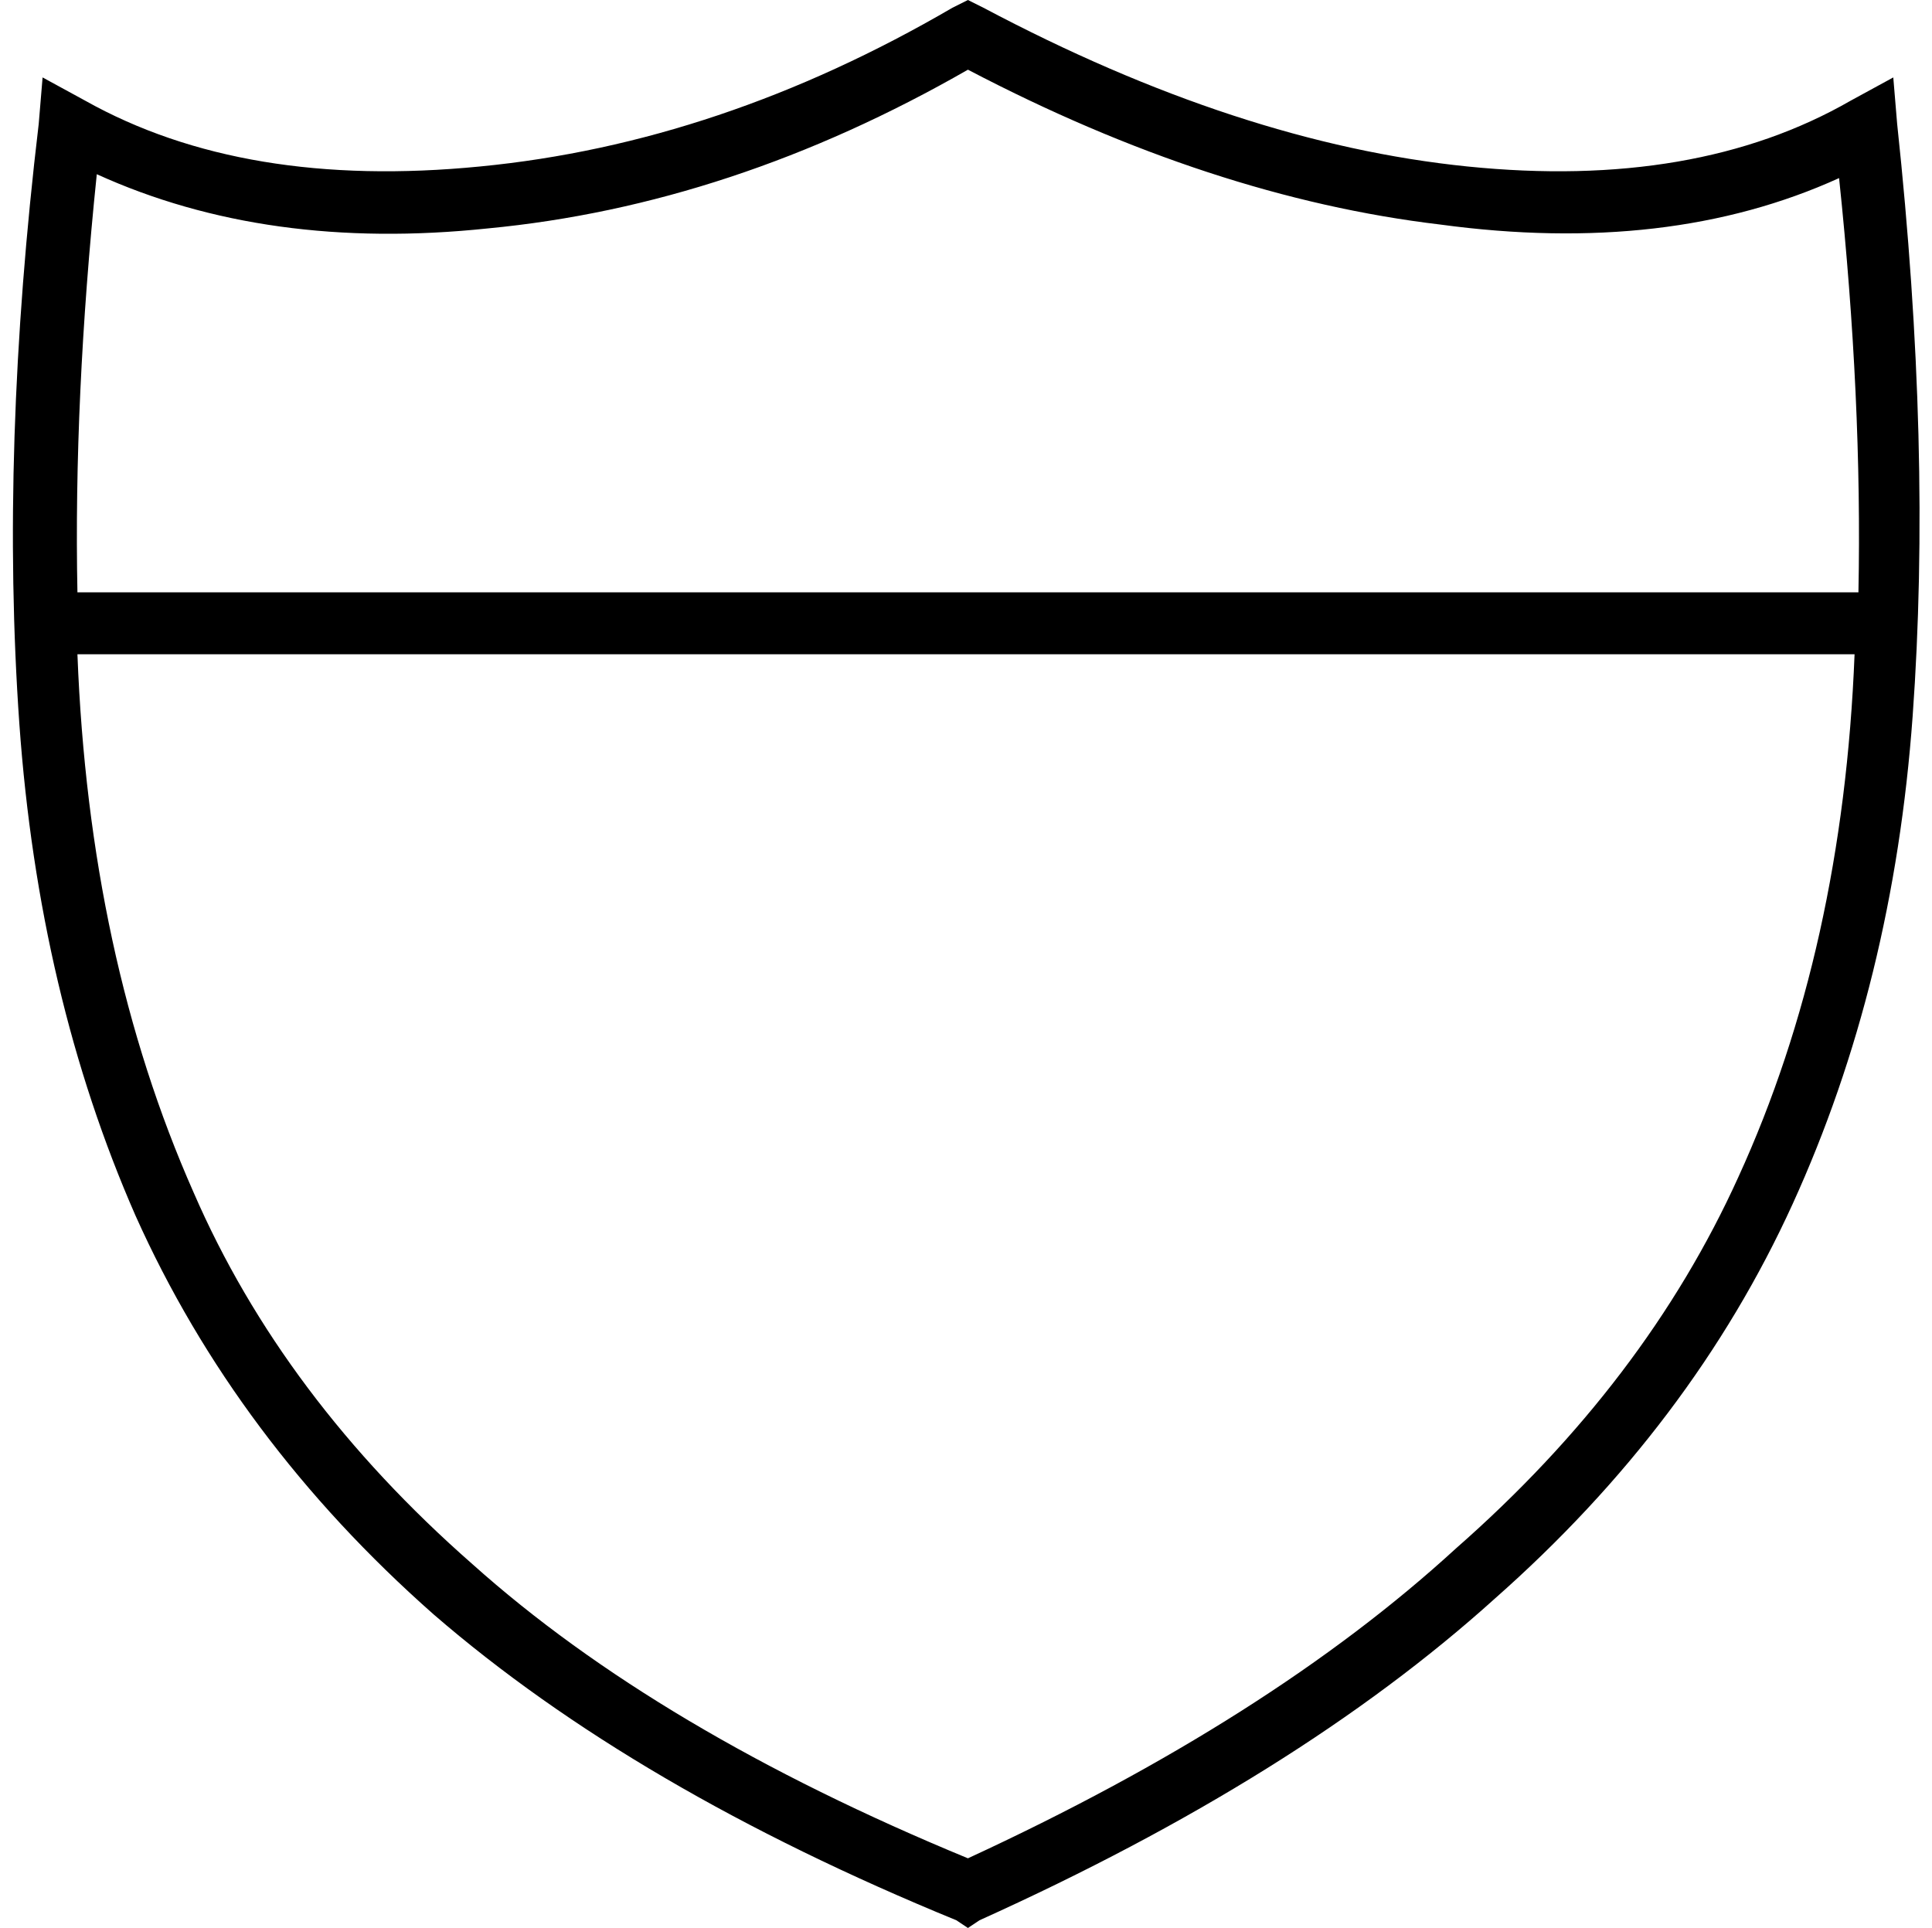 <svg xmlns="http://www.w3.org/2000/svg" viewBox="0 0 499 498">
  <path d="M 254 2 L 250 0 L 254 2 L 250 0 L 246 2 L 246 2 Q 186 37 124 43 Q 63 49 22 26 L 11 20 L 11 20 L 10 32 L 10 32 Q 0 116 5 187 Q 10 257 35 314 Q 61 372 112 417 Q 164 462 247 496 L 250 498 L 250 498 L 253 496 L 253 496 Q 335 459 386 413 Q 437 368 463 311 Q 489 254 494 185 Q 499 116 490 32 L 489 20 L 489 20 L 478 26 L 478 26 Q 438 49 379 43 Q 320 37 254 2 L 254 2 Z M 126 59 Q 189 53 250 18 Q 313 51 372 58 Q 431 66 475 46 Q 481 103 480 153 L 250 153 L 20 153 Q 19 103 25 45 Q 69 65 126 59 L 126 59 Z M 20 169 L 479 169 L 20 169 L 479 169 Q 476 245 449 304 Q 425 357 376 400 Q 328 444 250 480 Q 170 447 122 404 Q 73 361 50 308 Q 23 247 20 169 L 20 169 Z" />
</svg>